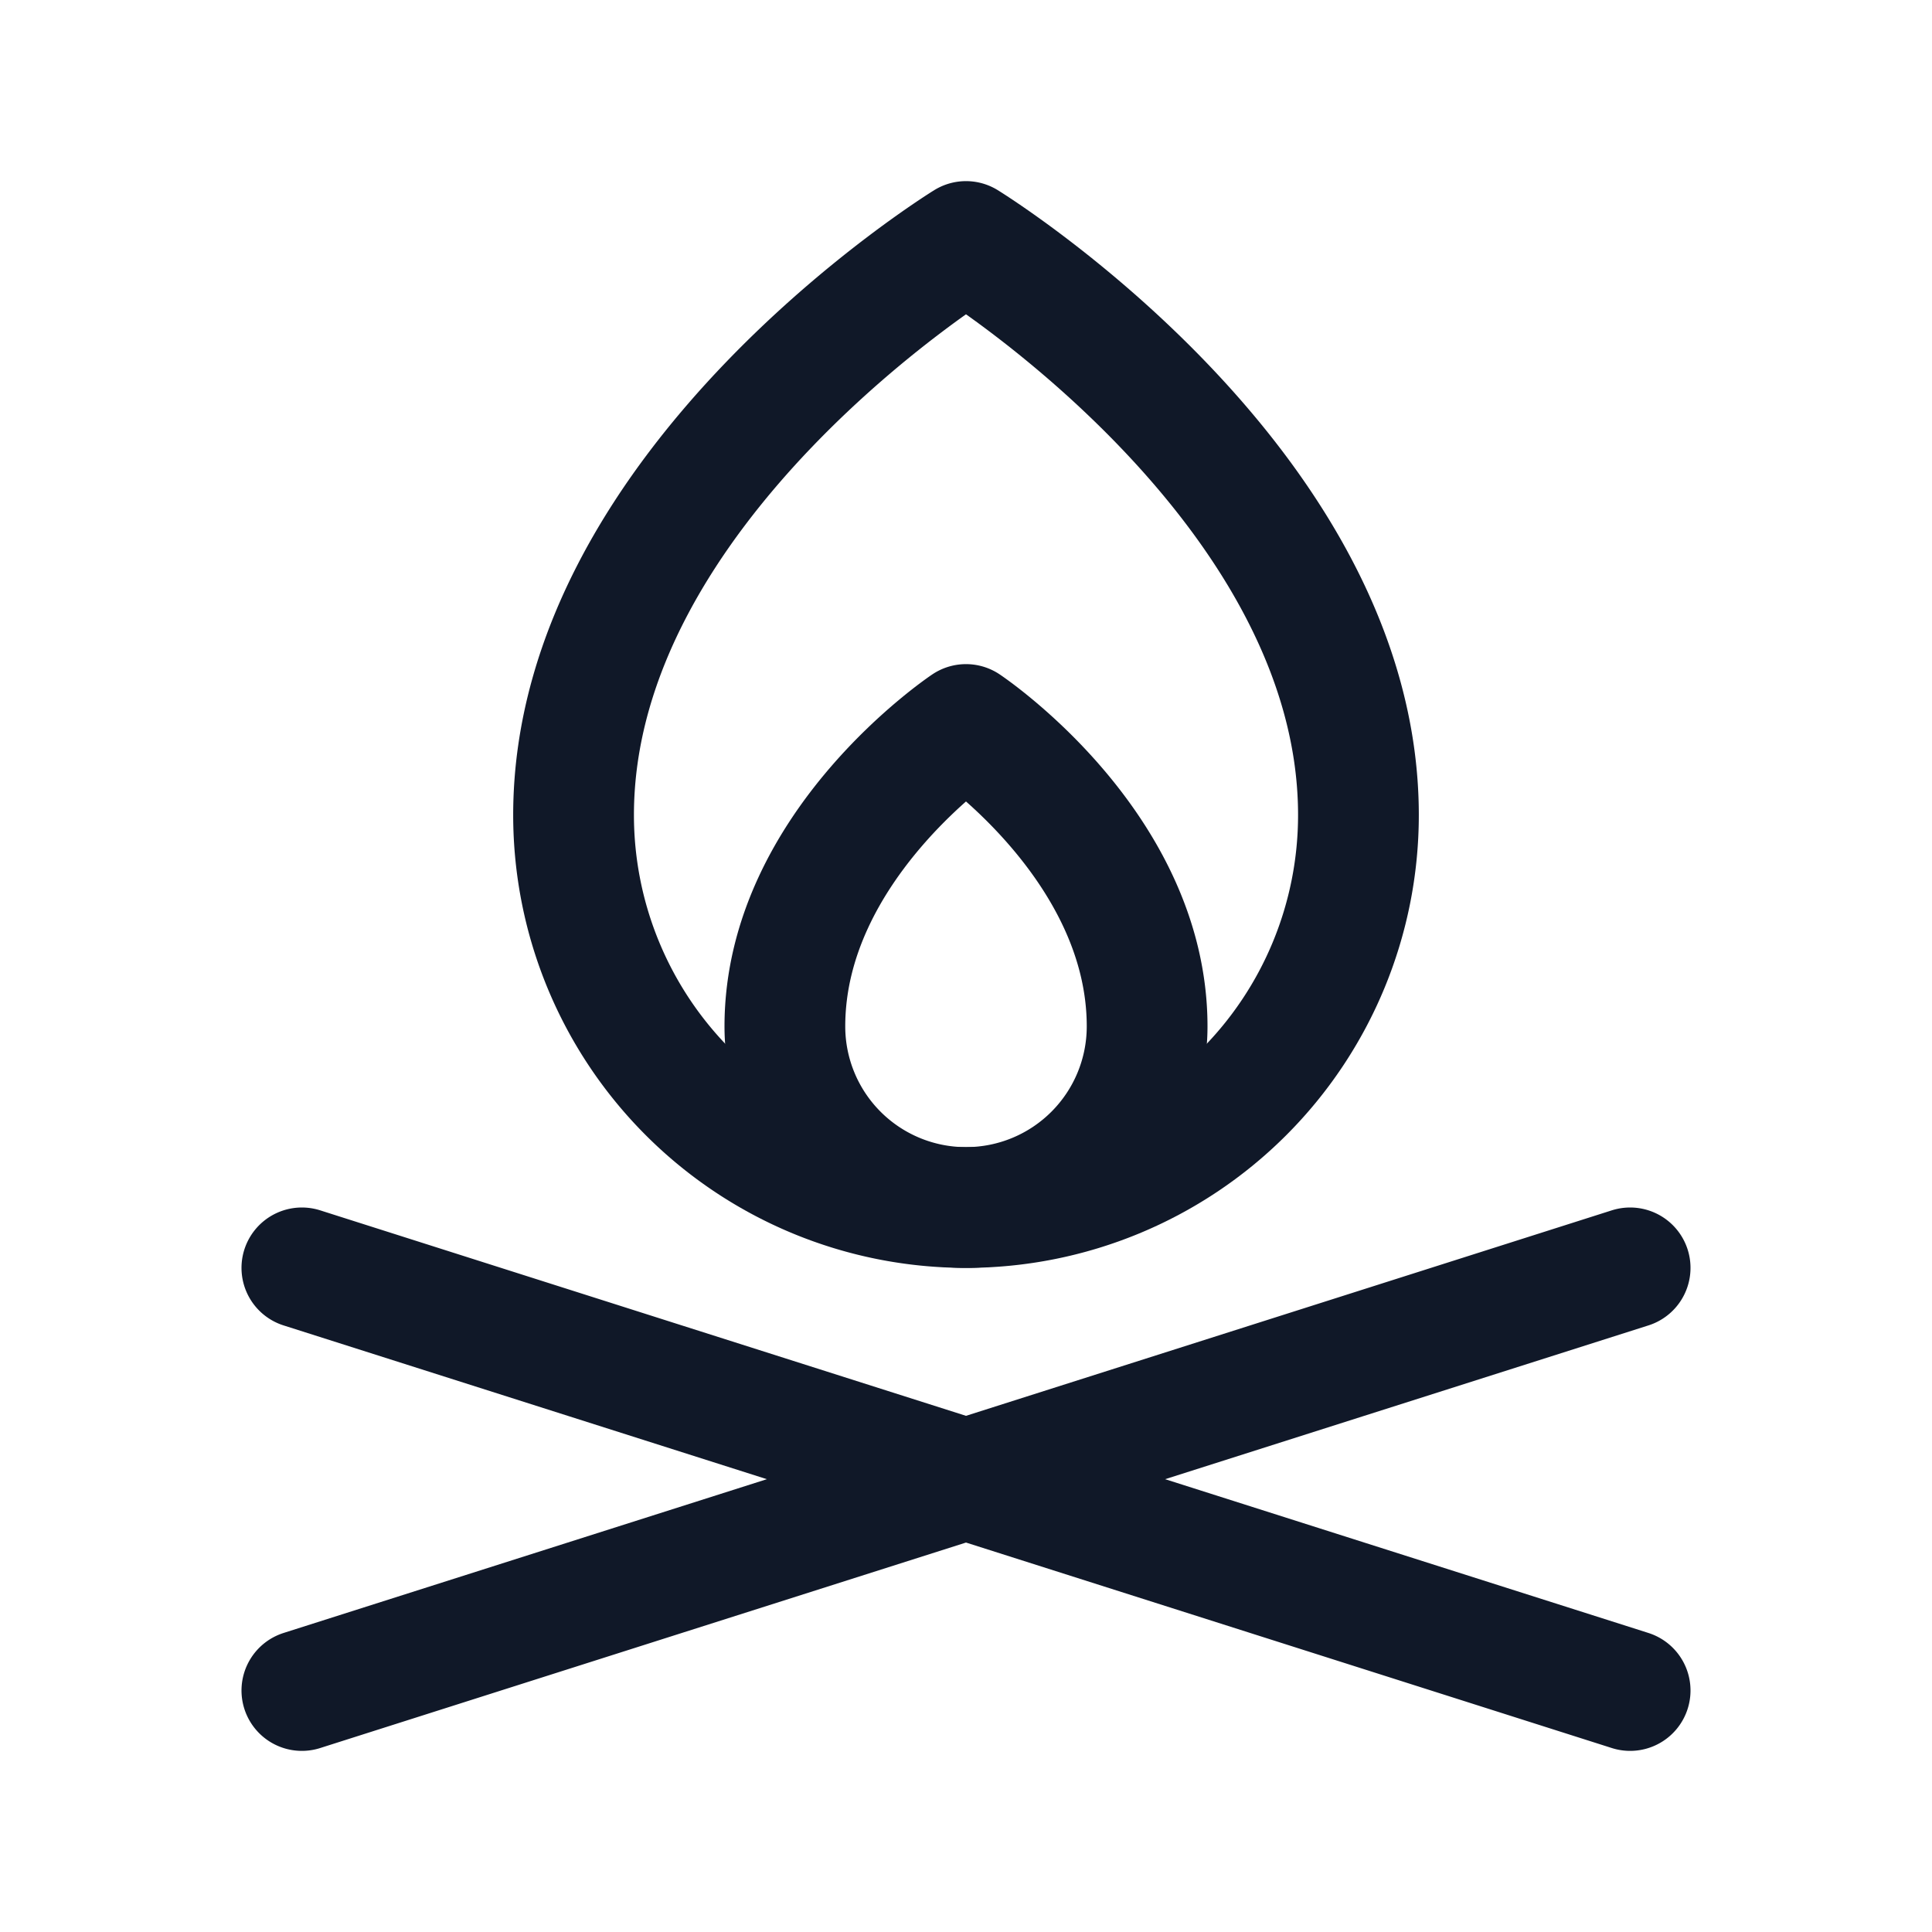 <svg xmlns="http://www.w3.org/2000/svg" fill="none" stroke="currentColor" aria-hidden="true" viewBox="0 0 32 32"><g stroke="#101828" stroke-linecap="round" stroke-linejoin="round" stroke-width="2" clip-path="url(#a)"><path d="m5 21 22 7m0-7L5 28m14-11a3 3 0 0 1-6 0c0-3 3-5 3-5s3 2 3 5Z"/><path d="M22.5 13.5a6.5 6.5 0 1 1-13 0C9.5 8 16 4 16 4s6.5 4 6.5 9.5Z"/></g><defs><clipPath id="a"><rect width="32" height="32" fill="#fff" rx="5"/></clipPath></defs></svg>